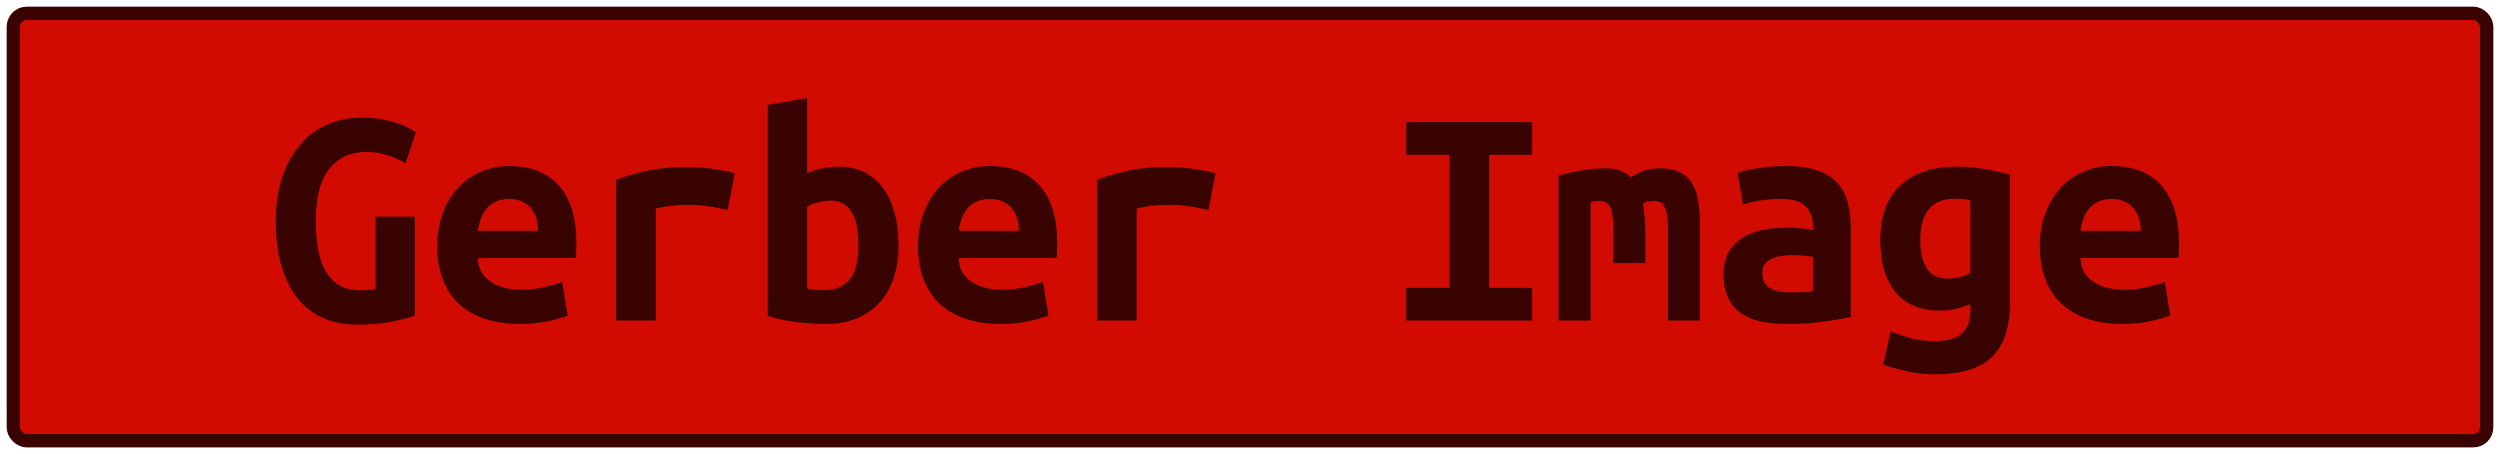 <?xml version="1.0" encoding="UTF-8"?><svg height="34" width="187.2" version="1.1" xmlns="http://www.w3.org/2000/svg"><!--Created by Josélio de S. C. Júnior - 2021 - https://github.com/joseliojunior --><rect height="32" width="185.2" rx="1" ry="1" x="1" y="1" fill="#d20b00" stroke="#380300" stroke-width="1" /><g transform="translate(0, 12)"><path fill="#380300" d="M27.49-0.62L27.49-0.62Q26.43-0.62 25.71-0.24Q24.99 0.14 24.52 0.83Q24.06 1.51 23.85 2.46Q23.65 3.41 23.65 4.56L23.65 4.56Q23.65 7.22 24.49 8.48Q25.33 9.74 26.96 9.74L26.96 9.74Q27.22 9.74 27.54 9.72Q27.85 9.70 28.11 9.65L28.11 9.65L28.11 4.22L31.06 4.22L31.06 11.64Q30.54 11.83 29.42 12.07Q28.30 12.31 26.72 12.31L26.72 12.31Q25.33 12.31 24.21 11.82Q23.10 11.33 22.30 10.36Q21.51 9.38 21.08 7.93Q20.65 6.48 20.65 4.56L20.65 4.56Q20.65 2.66 21.15 1.21Q21.66-0.24 22.52-1.22Q23.38-2.21 24.56-2.70Q25.74-3.19 27.08-3.19L27.08-3.19Q27.94-3.19 28.63-3.06Q29.31-2.93 29.82-2.76Q30.32-2.59 30.64-2.40Q30.97-2.21 31.14-2.11L31.14-2.11L30.37 0.24Q29.84-0.10 29.07-0.36Q28.30-0.62 27.49-0.62ZM32.74 6.46L32.74 6.46Q32.74 4.97 33.20 3.84Q33.66 2.71 34.40 1.96Q35.14 1.20 36.10 0.82Q37.06 0.43 38.07 0.43L38.07 0.43Q40.57 0.43 41.86 1.91Q43.16 3.38 43.16 6.22L43.16 6.22Q43.16 6.50 43.15 6.82Q43.14 7.13 43.11 7.32L43.11 7.32L35.79 7.32Q35.79 8.42 36.70 9.06Q37.62 9.70 39.06 9.70L39.06 9.70Q39.94 9.70 40.75 9.50Q41.55 9.31 42.10 9.12L42.10 9.12L42.51 11.64Q41.74 11.90 40.88 12.08Q40.02 12.26 38.94 12.26L38.94 12.26Q37.50 12.26 36.36 11.89Q35.22 11.52 34.41 10.79Q33.61 10.06 33.18 8.98Q32.74 7.90 32.74 6.46ZM35.79 5.28L40.30 5.28Q40.30 4.82 40.18 4.40Q40.06 3.98 39.80 3.65Q39.54 3.31 39.13 3.11Q38.72 2.90 38.12 2.90L38.12 2.90Q37.54 2.90 37.12 3.10Q36.70 3.29 36.43 3.62Q36.15 3.96 36.00 4.39Q35.84 4.82 35.79 5.28L35.79 5.28ZM55.02 0.98L54.49 3.72Q54.20 3.65 53.80 3.58Q53.41 3.50 53 3.44Q52.59 3.38 52.21 3.36Q51.82 3.34 51.56 3.34L51.56 3.34Q50.94 3.34 50.34 3.40Q49.74 3.46 49.11 3.62L49.11 3.62L49.11 12L46.14 12L46.14 1.46Q47.31 1.03 48.55 0.77Q49.78 0.50 51.44 0.50L51.44 0.50Q51.68 0.50 52.12 0.53Q52.57 0.55 53.07 0.61Q53.58 0.67 54.09 0.76Q54.61 0.84 55.02 0.98L55.02 0.98ZM64.28 6.29L64.28 6.29Q64.28 4.70 63.76 3.86Q63.25 3.02 62.19 3.02L62.19 3.02Q61.71 3.02 61.24 3.16Q60.78 3.29 60.44 3.48L60.44 3.48L60.44 9.60Q60.78 9.67 61.15 9.70Q61.52 9.72 61.78 9.72L61.78 9.72Q62.94 9.72 63.61 8.94Q64.28 8.16 64.28 6.29ZM67.28 6.36L67.28 6.36Q67.28 7.70 66.92 8.80Q66.56 9.89 65.86 10.66Q65.17 11.42 64.16 11.84Q63.15 12.26 61.86 12.26L61.86 12.26Q60.70 12.26 59.50 12.10Q58.30 11.93 57.49 11.66L57.49 11.66L57.49-4.15L60.44-4.66L60.44 0.98Q61.06 0.70 61.64 0.59Q62.22 0.48 62.79 0.48L62.79 0.48Q63.90 0.48 64.74 0.90Q65.58 1.32 66.14 2.10Q66.70 2.88 66.99 3.96Q67.28 5.04 67.28 6.36ZM68.74 6.46L68.74 6.46Q68.74 4.97 69.20 3.84Q69.66 2.71 70.40 1.96Q71.14 1.20 72.10 0.82Q73.06 0.43 74.07 0.43L74.07 0.43Q76.57 0.43 77.86 1.91Q79.16 3.38 79.16 6.22L79.16 6.22Q79.16 6.50 79.15 6.82Q79.14 7.13 79.11 7.32L79.11 7.32L71.79 7.32Q71.79 8.42 72.70 9.06Q73.62 9.70 75.06 9.70L75.06 9.70Q75.94 9.70 76.75 9.50Q77.55 9.31 78.10 9.12L78.10 9.12L78.51 11.64Q77.74 11.90 76.88 12.08Q76.02 12.26 74.94 12.26L74.94 12.26Q73.50 12.26 72.36 11.89Q71.22 11.52 70.41 10.79Q69.61 10.06 69.18 8.98Q68.74 7.90 68.74 6.46ZM71.79 5.28L76.30 5.28Q76.30 4.82 76.18 4.40Q76.06 3.98 75.80 3.65Q75.54 3.31 75.13 3.11Q74.72 2.90 74.12 2.90L74.12 2.90Q73.54 2.90 73.12 3.10Q72.70 3.29 72.43 3.62Q72.15 3.96 72.00 4.39Q71.84 4.82 71.79 5.28L71.79 5.28ZM91.02 0.98L90.49 3.72Q90.20 3.65 89.80 3.58Q89.41 3.50 89 3.44Q88.59 3.38 88.21 3.36Q87.82 3.34 87.56 3.34L87.56 3.34Q86.94 3.34 86.34 3.40Q85.74 3.46 85.11 3.62L85.11 3.62L85.11 12L82.14 12L82.14 1.46Q83.31 1.03 84.55 0.77Q85.78 0.50 87.44 0.50L87.44 0.50Q87.68 0.50 88.12 0.53Q88.57 0.55 89.07 0.61Q89.58 0.67 90.09 0.76Q90.61 0.84 91.02 0.98L91.02 0.98ZM114.73 12L105.30 12L105.30 9.55L108.54 9.55L108.54-0.41L105.30-0.41L105.30-2.86L114.73-2.86L114.73-0.41L111.51-0.41L111.51 9.55L114.73 9.55L114.73 12ZM124.23 0.60L124.23 0.60Q125.17 0.60 125.77 0.89Q126.37 1.18 126.72 1.75Q127.06 2.33 127.18 3.20Q127.30 4.08 127.30 5.26L127.30 5.26L127.30 12L124.90 12L124.90 5.11Q124.90 4.44 124.82 4.03Q124.74 3.62 124.60 3.41Q124.47 3.19 124.29 3.12Q124.11 3.05 123.92 3.05L123.92 3.05Q123.70 3.05 123.46 3.08Q123.22 3.12 123.03 3.22L123.03 3.22Q123.10 3.67 123.15 4.22Q123.20 4.78 123.20 5.45L123.20 5.45L123.20 7.70L120.80 7.70L120.80 5.11Q120.80 3.96 120.57 3.50Q120.34 3.05 119.84 3.05L119.84 3.05Q119.70 3.05 119.49 3.07Q119.29 3.10 119.10 3.14L119.10 3.14L119.10 12L116.70 12L116.70 1.15Q117.63 0.89 118.54 0.74Q119.46 0.60 120.15 0.60L120.15 0.60Q120.78 0.60 121.27 0.76Q121.76 0.91 122.12 1.27L122.12 1.27Q122.53 1.01 123.08 0.80Q123.63 0.60 124.23 0.60ZM134.02 9.89L134.02 9.89Q134.50 9.89 134.96 9.88Q135.42 9.86 135.75 9.82L135.75 9.82L135.75 7.22Q135.46 7.18 135.06 7.14Q134.65 7.10 134.31 7.10L134.31 7.10Q133.86 7.10 133.42 7.16Q132.99 7.22 132.67 7.37Q132.34 7.51 132.15 7.78Q131.96 8.04 131.96 8.47L131.96 8.47Q131.96 9.24 132.54 9.56Q133.11 9.89 134.02 9.89ZM133.76 0.43L133.76 0.43Q135.15 0.43 136.08 0.76Q137 1.08 137.55 1.67Q138.10 2.26 138.34 3.11Q138.58 3.96 138.58 5.02L138.58 5.02L138.58 11.74Q137.94 11.88 136.66 12.07Q135.39 12.26 133.81 12.26L133.81 12.26Q132.73 12.26 131.85 12.07Q130.98 11.88 130.35 11.44Q129.73 10.99 129.39 10.28Q129.06 9.58 129.06 8.54L129.06 8.54Q129.06 7.56 129.44 6.89Q129.82 6.22 130.47 5.81Q131.12 5.40 131.96 5.22Q132.80 5.04 133.71 5.04L133.71 5.04Q134.86 5.04 135.75 5.23L135.75 5.23L135.75 4.87Q135.75 4.03 135.22 3.47Q134.70 2.90 133.40 2.90L133.40 2.90Q132.56 2.90 131.78 3.02Q131 3.14 130.52 3.31L130.52 3.31L130.11 0.94Q130.66 0.74 131.67 0.59Q132.68 0.43 133.76 0.43ZM143.79 6L143.79 6Q143.79 7.39 144.30 8.12Q144.80 8.86 145.88 8.86L145.88 8.86Q146.36 8.86 146.78 8.74Q147.20 8.62 147.54 8.42L147.54 8.42L147.54 3Q147.20 2.93 146.94 2.90Q146.67 2.88 146.38 2.88L146.38 2.88Q143.79 2.88 143.79 6ZM150.51 1.08L150.51 10.63Q150.51 13.39 149.18 14.71Q147.85 16.03 144.90 16.03L144.90 16.03Q143.84 16.03 142.87 15.82Q141.90 15.60 141.01 15.31L141.01 15.31L141.56 12.82Q142.26 13.08 143.02 13.31Q143.79 13.54 144.94 13.54L144.94 13.54Q145.71 13.54 146.22 13.36Q146.72 13.18 147.01 12.86Q147.30 12.55 147.42 12.13Q147.54 11.71 147.54 11.23L147.54 11.23L147.54 10.78Q146.91 11.02 146.40 11.14Q145.88 11.26 145.28 11.26L145.28 11.26Q143.07 11.26 141.93 9.86Q140.79 8.47 140.79 6L140.79 6Q140.79 3.22 142.33 1.85Q143.86 0.48 146.50 0.48L146.50 0.48Q148.35 0.48 150.51 1.08L150.51 1.08ZM152.74 6.46L152.74 6.46Q152.74 4.97 153.20 3.84Q153.66 2.71 154.40 1.96Q155.14 1.20 156.10 0.82Q157.06 0.43 158.07 0.43L158.07 0.43Q160.57 0.43 161.86 1.91Q163.16 3.38 163.16 6.22L163.16 6.22Q163.16 6.50 163.15 6.82Q163.14 7.13 163.11 7.32L163.11 7.32L155.79 7.32Q155.79 8.42 156.70 9.06Q157.62 9.70 159.06 9.70L159.06 9.70Q159.94 9.70 160.75 9.50Q161.55 9.31 162.10 9.12L162.10 9.12L162.51 11.64Q161.74 11.90 160.88 12.08Q160.02 12.26 158.94 12.26L158.94 12.26Q157.50 12.26 156.36 11.89Q155.22 11.52 154.41 10.79Q153.61 10.06 153.18 8.98Q152.74 7.90 152.74 6.46ZM155.79 5.28L160.30 5.28Q160.30 4.82 160.18 4.40Q160.06 3.98 159.80 3.65Q159.54 3.31 159.13 3.11Q158.72 2.90 158.12 2.90L158.12 2.90Q157.54 2.90 157.12 3.10Q156.70 3.29 156.43 3.62Q156.15 3.96 156.00 4.39Q155.84 4.82 155.79 5.28L155.79 5.28Z"/></g></svg>